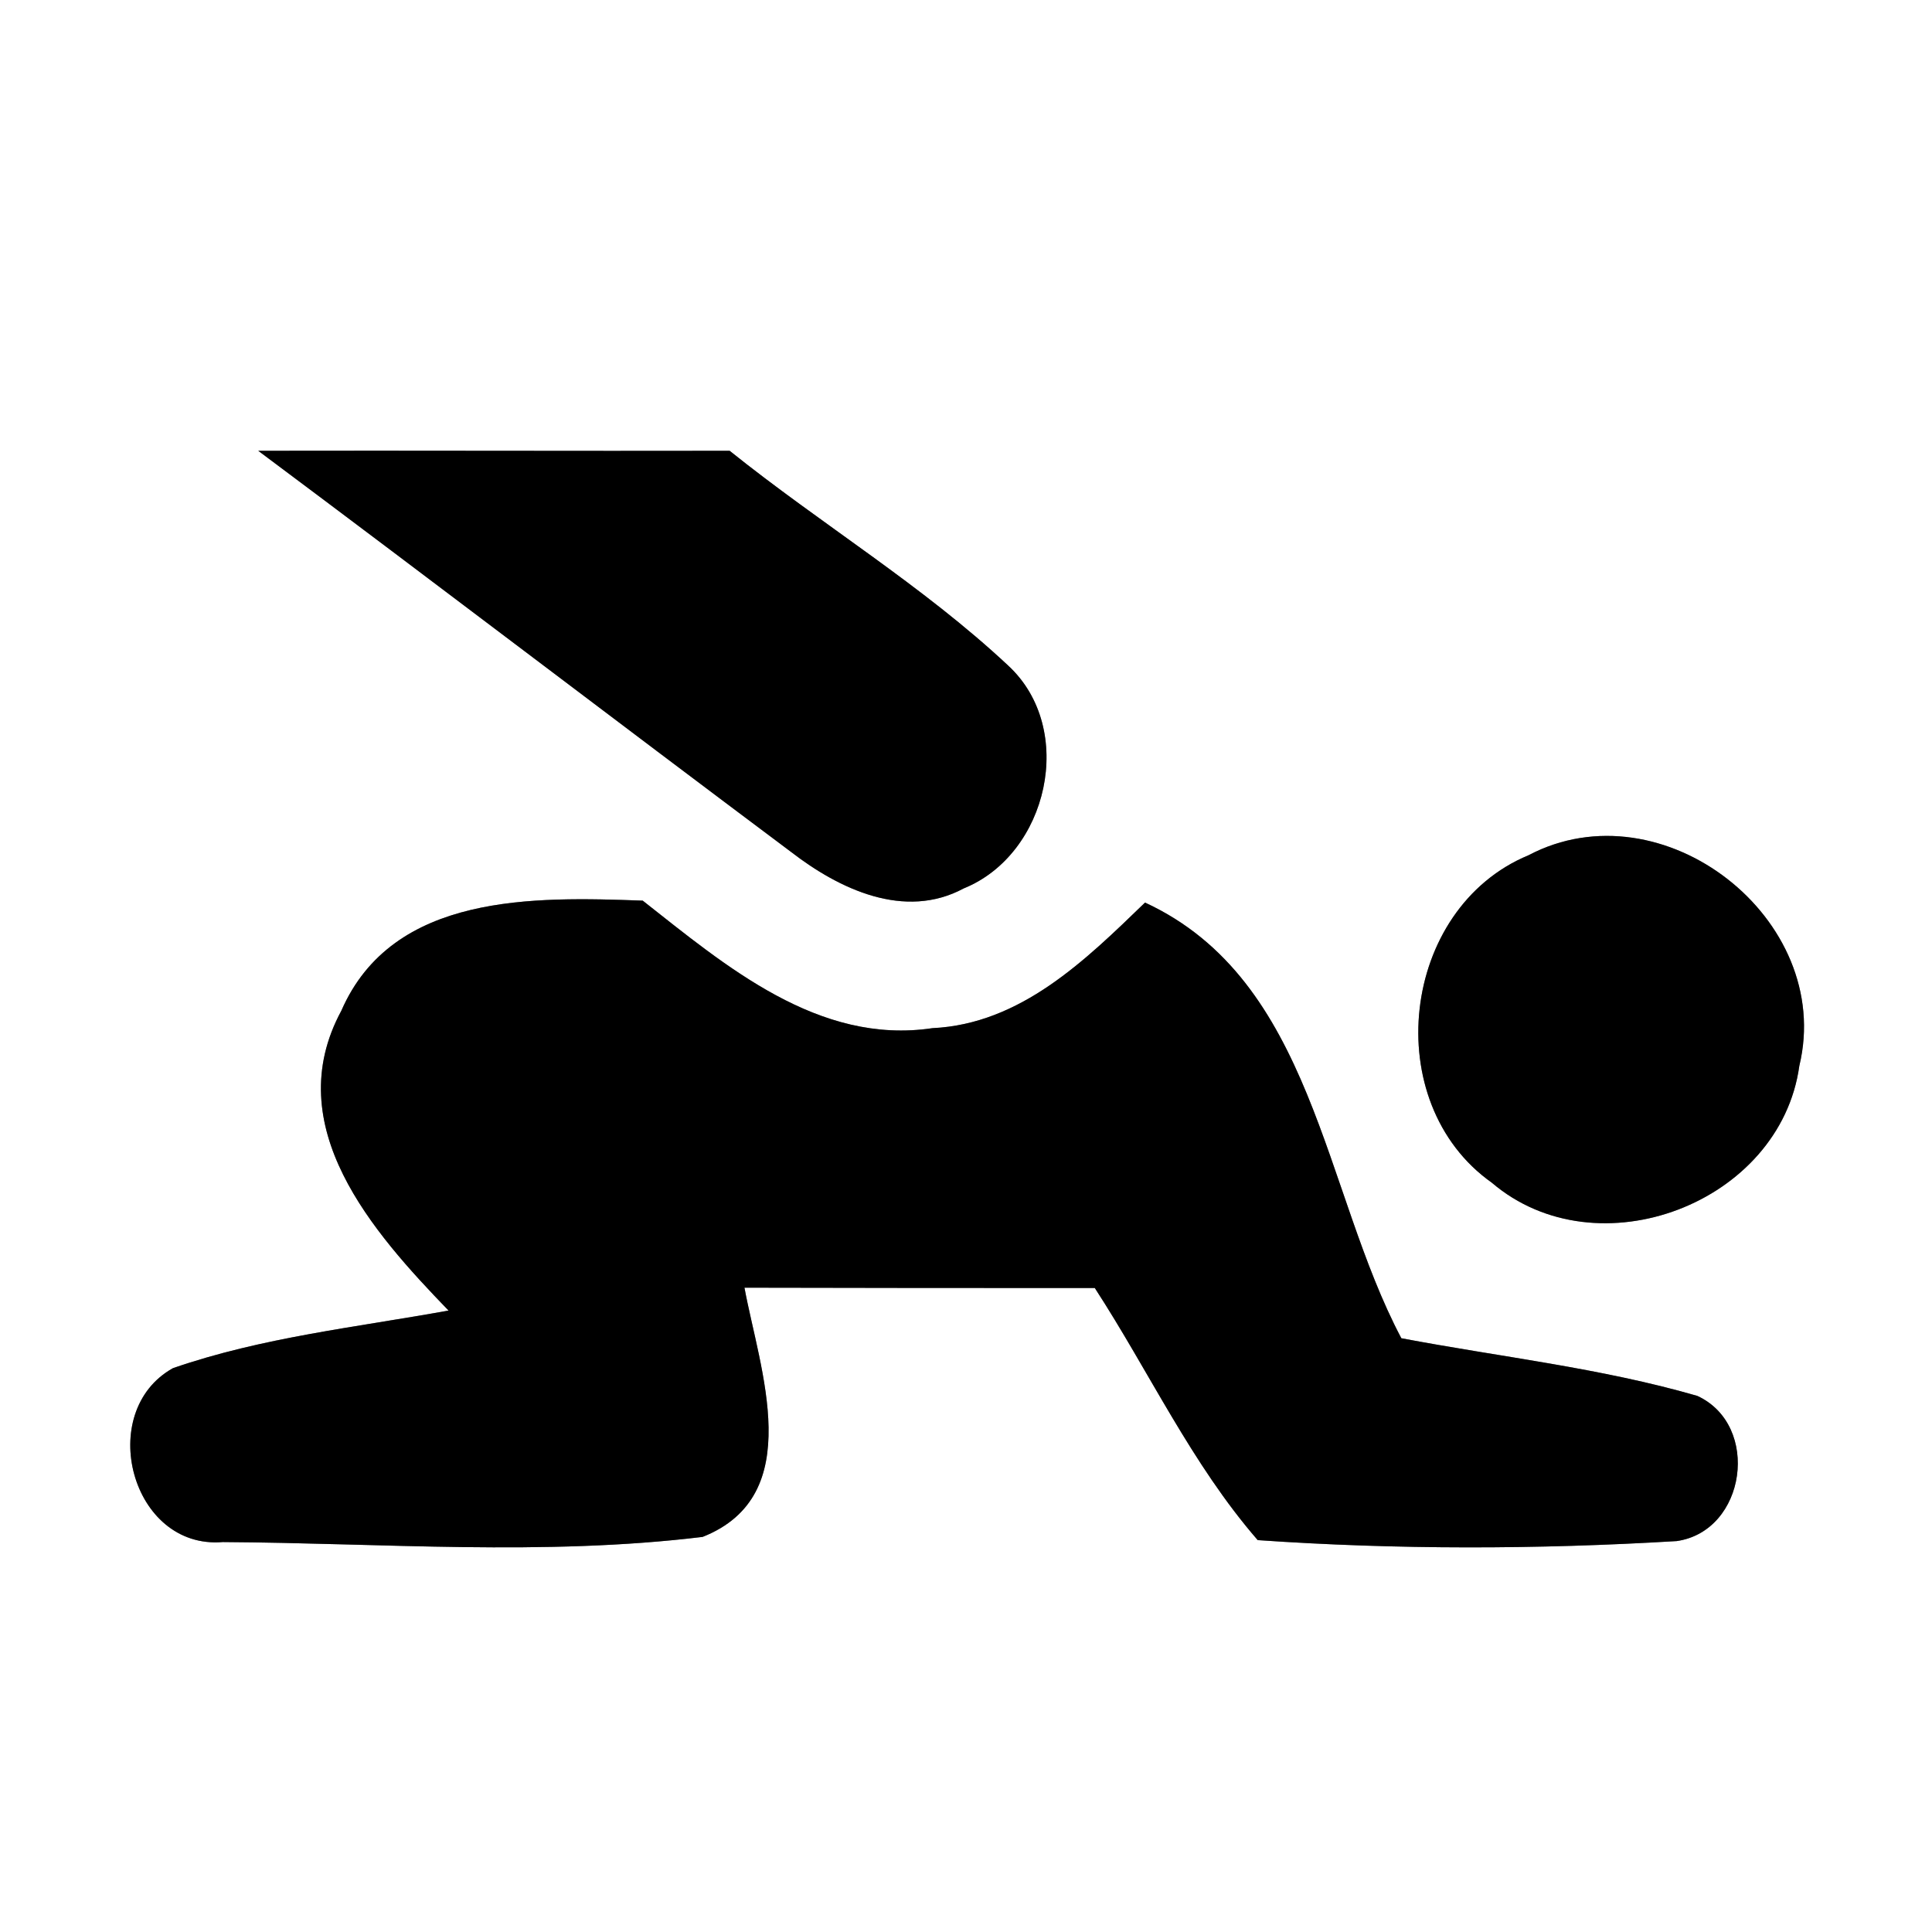 <?xml version="1.0" encoding="UTF-8" ?>
<!DOCTYPE svg PUBLIC "-//W3C//DTD SVG 1.1//EN" "http://www.w3.org/Graphics/SVG/1.1/DTD/svg11.dtd">
<svg width="60pt" height="60pt" viewBox="0 0 60 60" version="1.1" xmlns="http://www.w3.org/2000/svg">
<rect x="0" y="0" width="60" height="60" fill="#808080" stroke="none"/>
<g id="#ffffffff">
<path fill="#ffffff" opacity="1.00" d=" M 0.00 0.00 L 60.00 0.00 L 60.00 60.00 L 0.00 60.00 L 0.00 0.00 M 8.02 14.00 C 13.55 18.13 19.04 22.32 24.57 26.46 C 26.06 27.61 28.09 28.58 29.93 27.59 C 32.55 26.53 33.44 22.64 31.31 20.67 C 28.65 18.18 25.50 16.28 22.66 14.00 C 17.78 14.01 12.90 13.99 8.02 14.00 M 47.47 26.56 C 43.49 28.21 42.81 34.24 46.33 36.73 C 49.61 39.53 55.29 37.37 55.88 33.10 C 56.98 28.54 51.63 24.37 47.47 26.56 M 10.60 31.39 C 8.66 34.98 11.58 38.27 13.93 40.70 C 11.07 41.22 8.14 41.53 5.37 42.49 C 2.95 43.84 4.07 48.13 6.92 47.89 C 11.88 47.92 16.89 48.33 21.82 47.73 C 25.08 46.44 23.59 42.53 23.12 39.99 C 26.75 40.00 30.38 40.00 34.00 40.00 C 35.69 42.60 37.01 45.47 39.06 47.83 C 43.38 48.13 47.75 48.12 52.07 47.86 C 54.23 47.55 54.69 44.26 52.71 43.35 C 49.70 42.48 46.58 42.14 43.52 41.56 C 41.09 36.97 40.79 30.45 35.56 28.03 C 33.71 29.82 31.70 31.80 28.96 31.93 C 25.42 32.46 22.54 30.00 19.96 27.97 C 16.60 27.85 12.20 27.72 10.60 31.39 Z" />
</g>
<g id="#000000ff">
<path fill="#000000" opacity="1.00" d=" M 8.02 14.00 C 12.90 13.99 17.78 14.01 22.66 14.00 C 25.50 16.28 28.65 18.18 31.31 20.67 C 33.44 22.64 32.55 26.53 29.93 27.59 C 28.09 28.58 26.06 27.61 24.57 26.46 C 19.04 22.32 13.55 18.13 8.02 14.00 Z" />
<path fill="#000000" opacity="1.00" d=" M 47.47 26.56 C 51.63 24.37 56.98 28.54 55.88 33.10 C 55.29 37.37 49.61 39.53 46.33 36.73 C 42.81 34.24 43.49 28.21 47.47 26.56 Z" />
<path fill="#000000" opacity="1.00" d=" M 10.60 31.39 C 12.20 27.72 16.60 27.85 19.96 27.97 C 22.54 30.00 25.42 32.46 28.96 31.93 C 31.70 31.80 33.71 29.82 35.56 28.03 C 40.79 30.45 41.09 36.97 43.52 41.56 C 46.58 42.14 49.70 42.48 52.71 43.35 C 54.69 44.26 54.23 47.55 52.07 47.86 C 47.75 48.12 43.38 48.13 39.06 47.83 C 37.01 45.47 35.69 42.60 34.00 40.00 C 30.38 40.00 26.75 40.00 23.12 39.99 C 23.59 42.53 25.08 46.44 21.82 47.73 C 16.89 48.33 11.88 47.92 6.92 47.89 C 4.07 48.13 2.95 43.84 5.37 42.49 C 8.14 41.53 11.07 41.22 13.93 40.70 C 11.58 38.27 8.66 34.98 10.60 31.39 Z" />
</g>
</svg>
